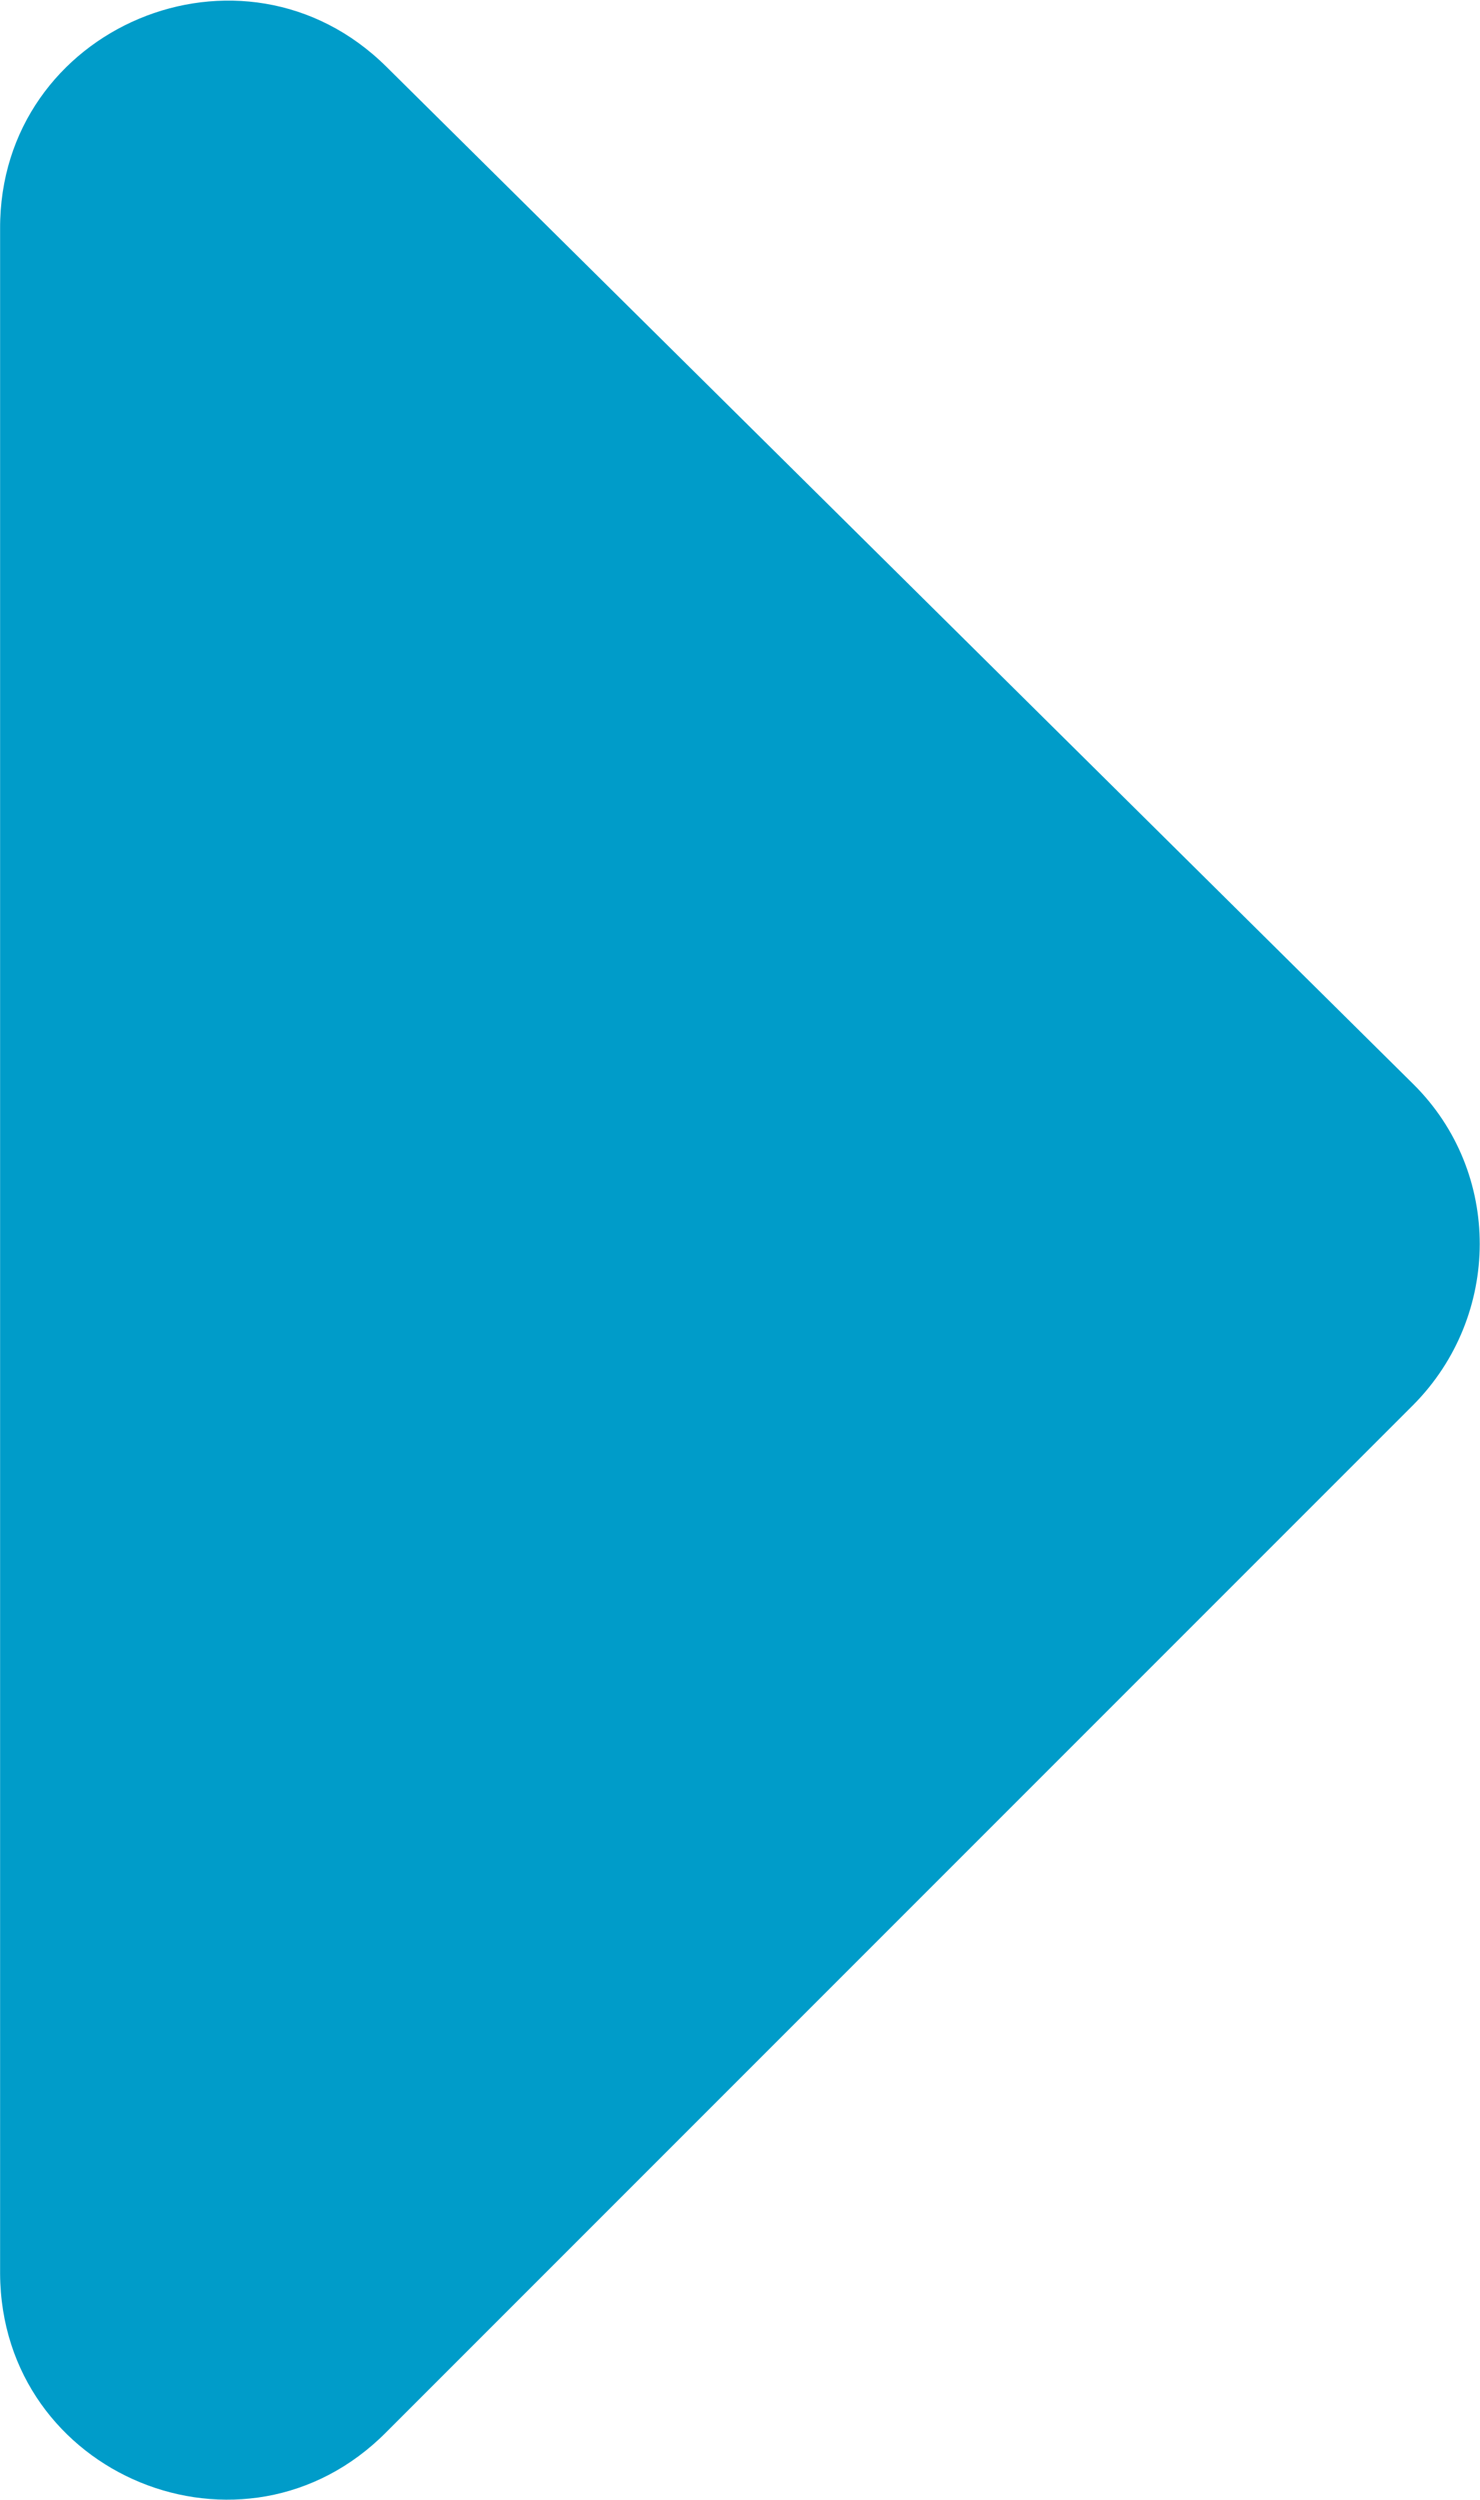 <?xml version="1.0" encoding="UTF-8" standalone="no"?>
<!-- Created with Inkscape (http://www.inkscape.org/) -->

<svg
   version="1.1"
   id="svg1"
   width="320.833"
   height="541.76"
   viewBox="0 0 320.833 541.76"
   xmlns="http://www.w3.org/2000/svg"
   xmlns:svg="http://www.w3.org/2000/svg">
  <defs
     id="defs1">
    <clipPath
       clipPathUnits="userSpaceOnUse"
       id="clipPath2">
      <path
         d="M 0,406.32 H 240.75 V 0 H 0 Z"
         transform="translate(-64.652,-10.996)"
         id="path2" />
    </clipPath>
  </defs>
  <path
     id="path1"
     d="m 165.174,167.008 c 14.33,14.468 14.467,37.813 -1.5e-4,52.143 L -1.834,384.574 C -25.172,407.69 -64.808,391.05 -64.652,358.202 L -64.652,25.771 C -64.495,-7.077 -24.95,-23.338 -1.834,0"
     style="fill:#009cc9;fill-opacity:1;fill-rule:nonzero;stroke:none"
     transform="matrix(1.333,0,0,-1.333,86.203,527.098)"
     clip-path="url(#clipPath2)" />
</svg>
